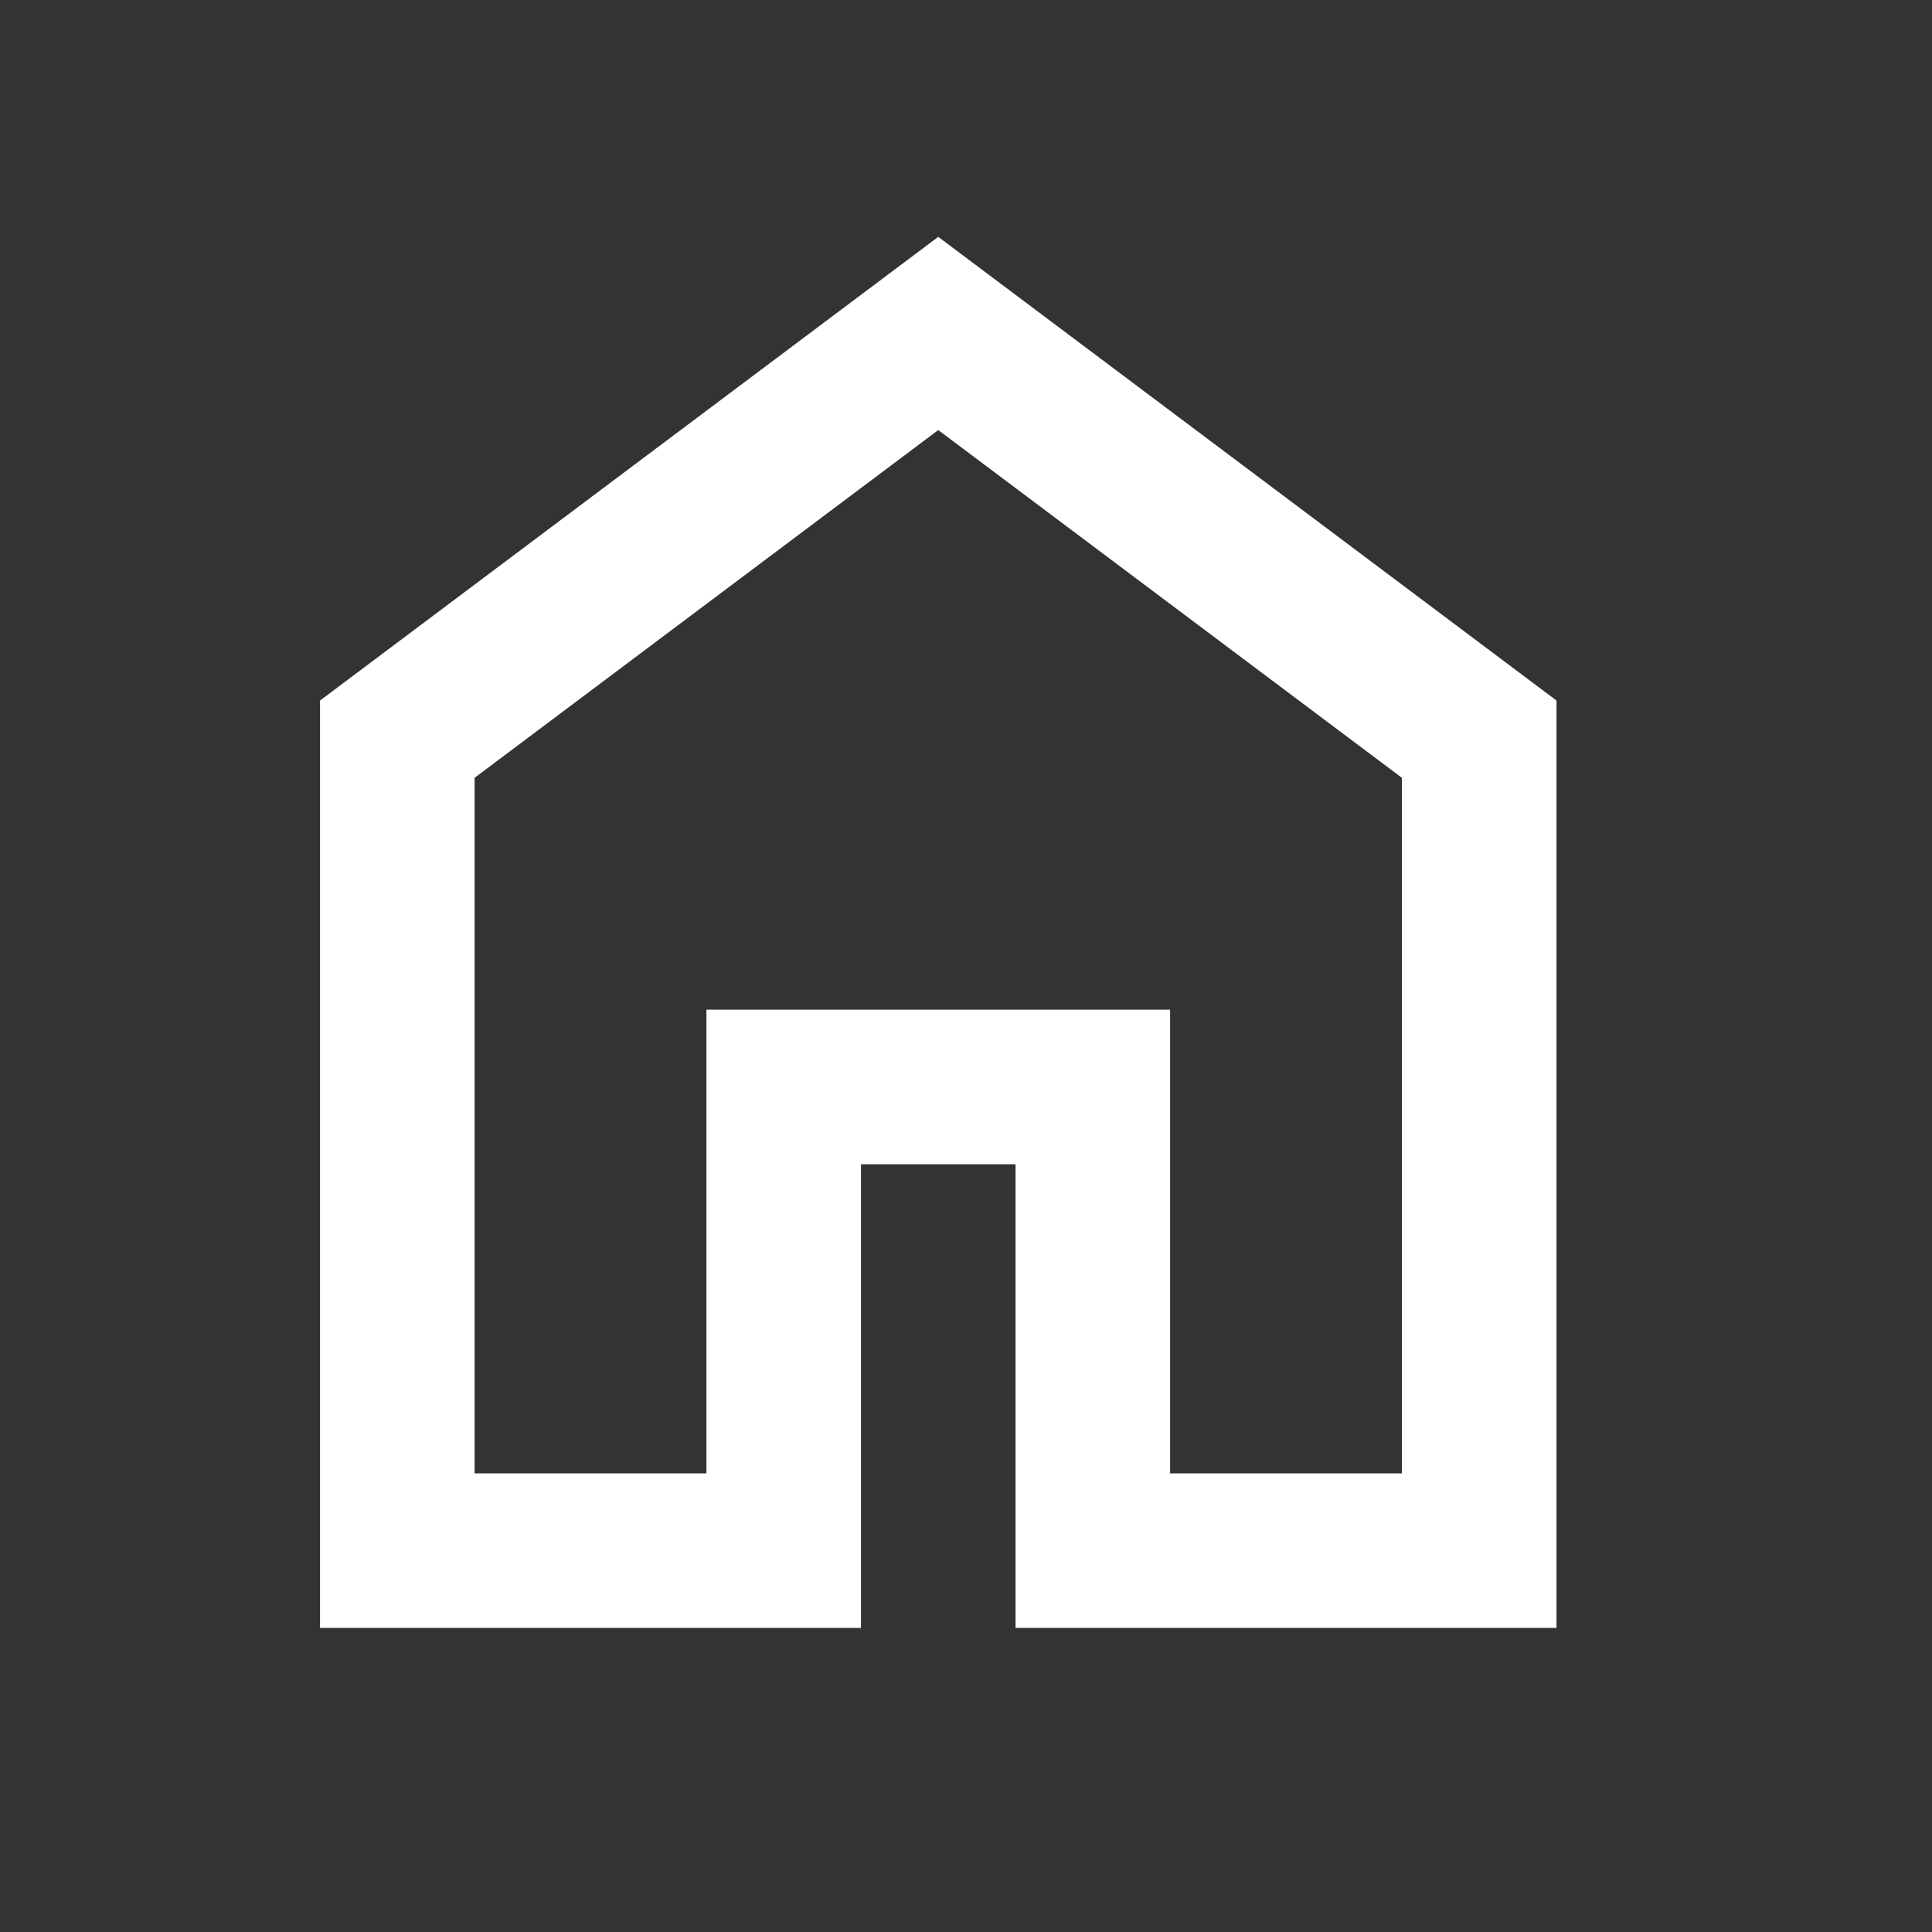 <svg width="25" height="25" viewBox="0 0 25 25" fill="none" xmlns="http://www.w3.org/2000/svg">
<rect x="0" y="0" width="25" height="25" fill="#333333" stroke="none"/>
<mask id="mask0_1_7" style="mask-type:alpha" maskUnits="userSpaceOnUse" x="0" y="0" width="25" height="25">
<rect x="0.141" y="0.065" width="24" height="24" fill="#D9D9D9"/>
</mask>
<g mask="url(#mask0_1_7)">
<path d="M6.141 19.065H9.141V13.065H15.141V19.065H18.141V10.065L12.141 5.565L6.141 10.065V19.065ZM4.141 21.065V9.065L12.141 3.065L20.141 9.065V21.065H13.141V15.065H11.141V21.065H4.141Z" fill="white"/>
</g>
</svg>

